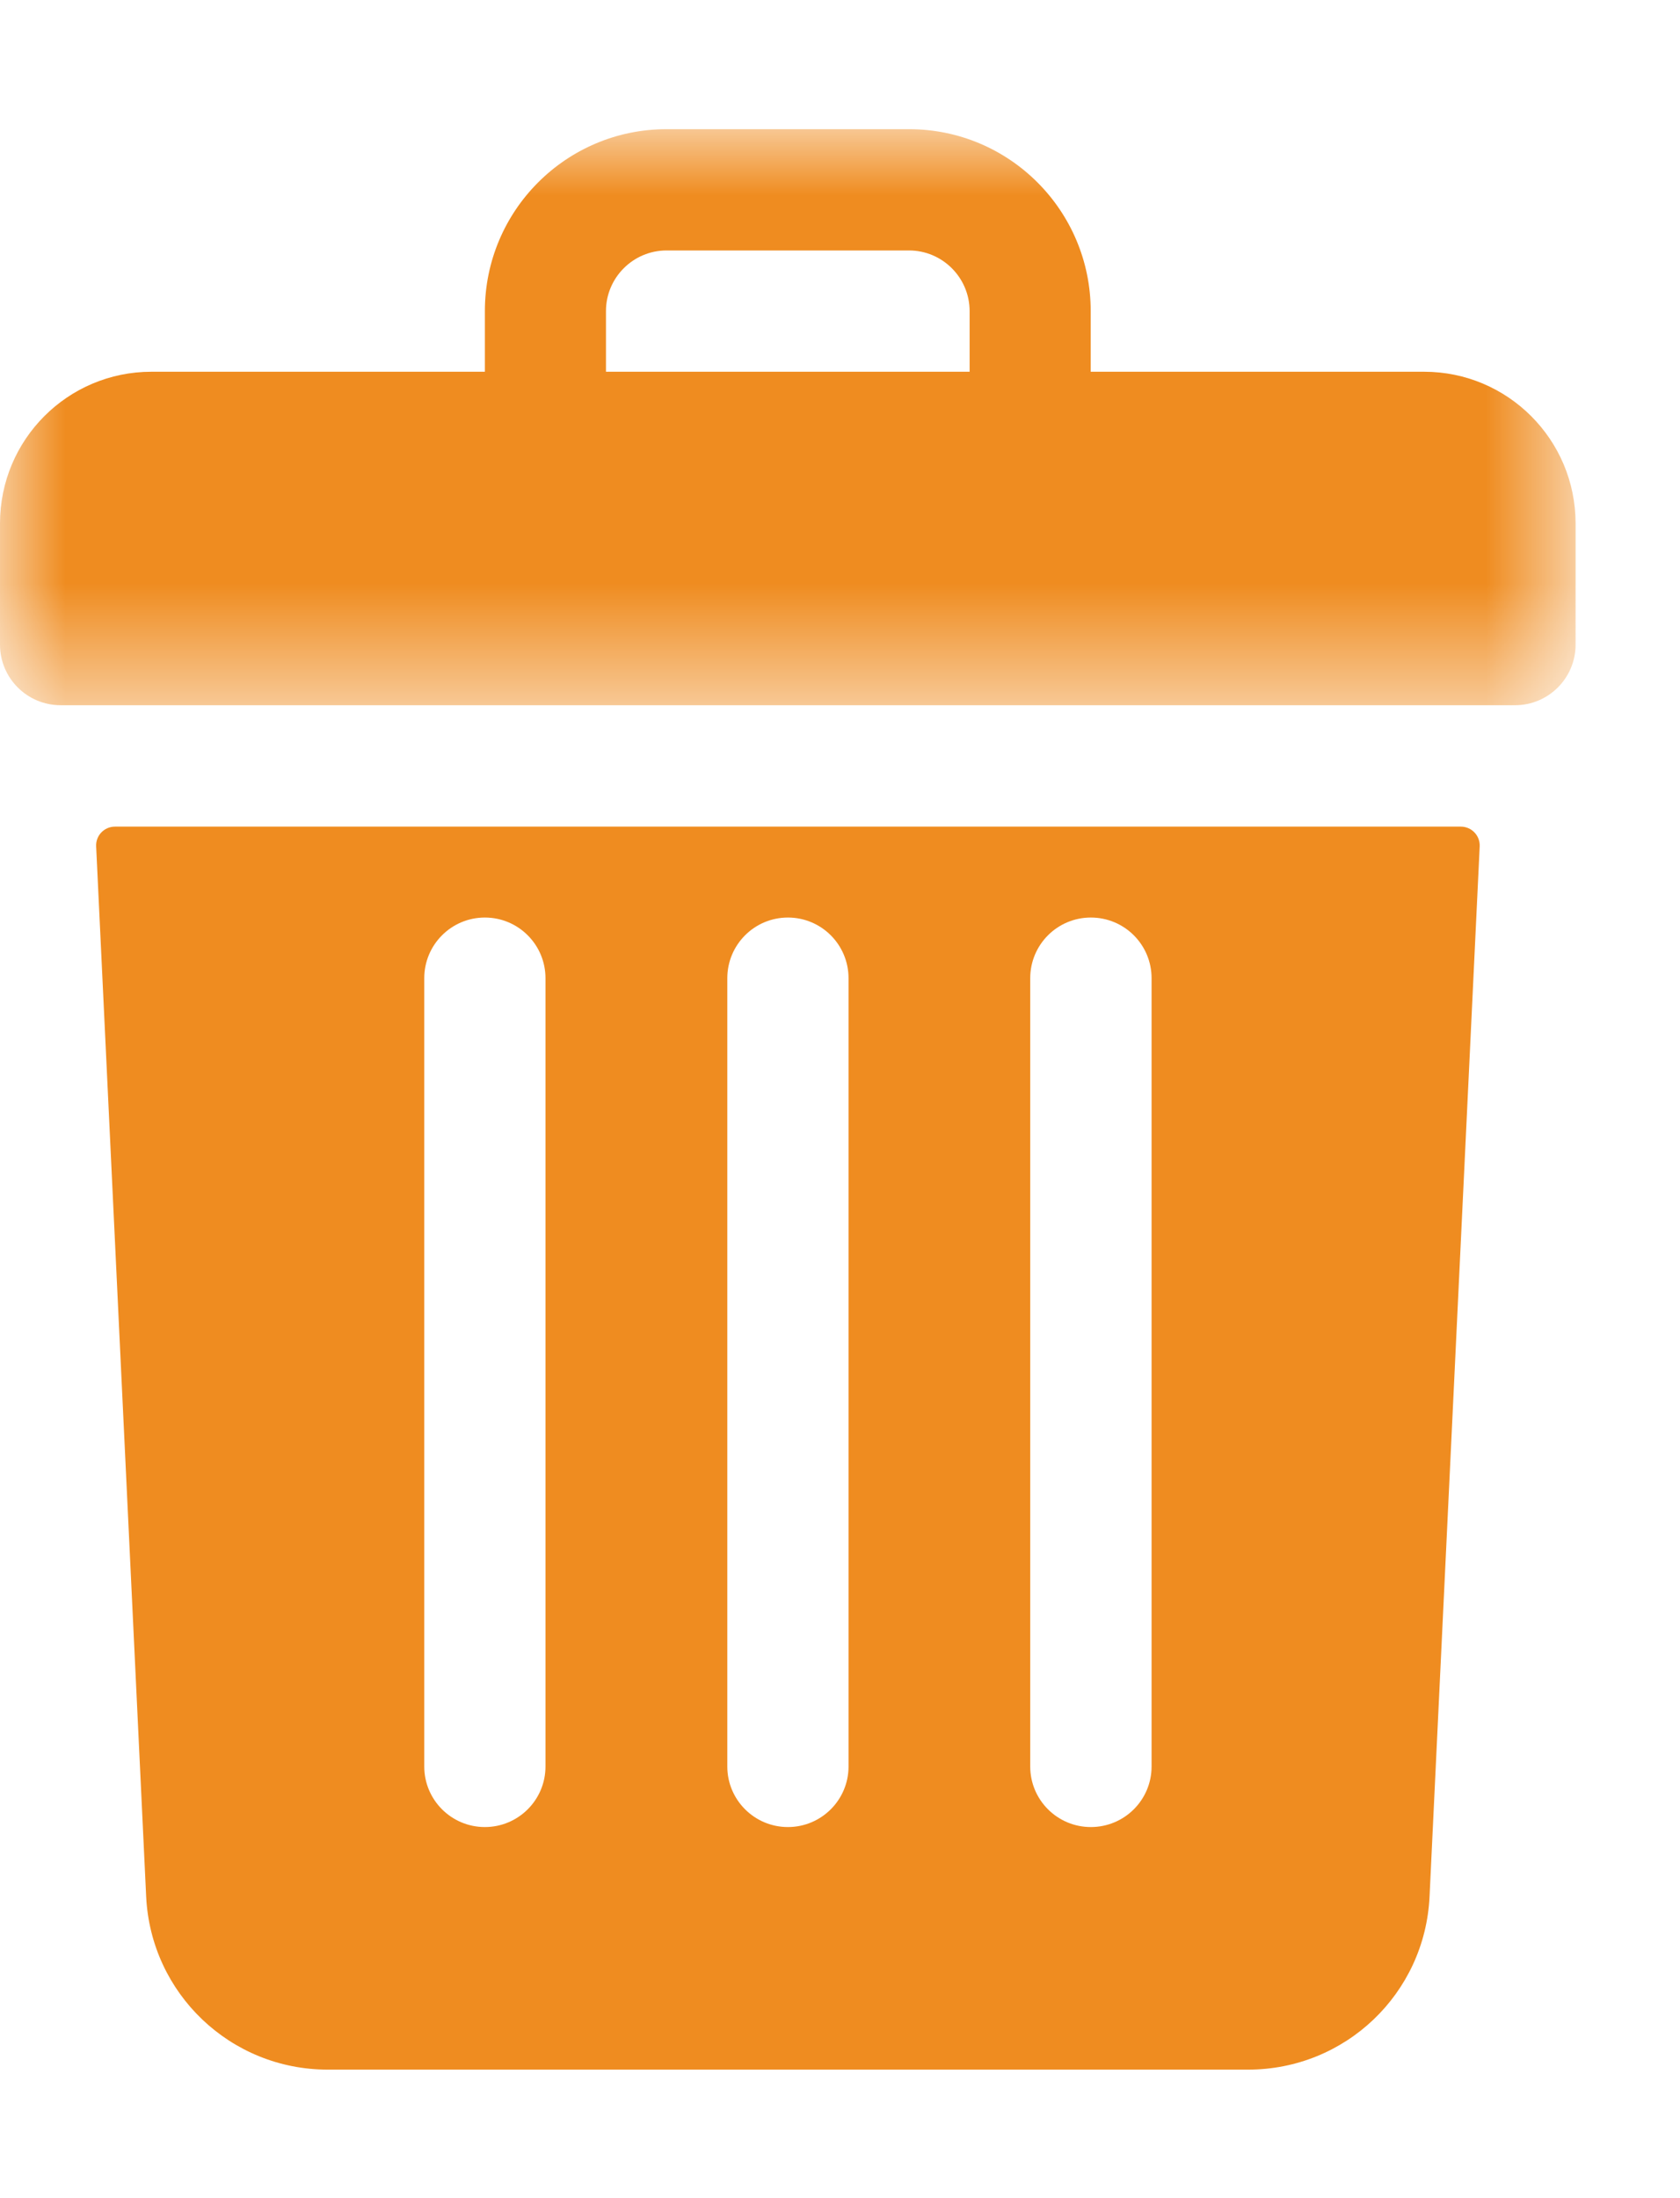 <svg xmlns="http://www.w3.org/2000/svg" xmlns:xlink="http://www.w3.org/1999/xlink" width="13" height="17" viewBox="0 0 13 17">
  <defs>
    <polygon id="delete-a" points="0 .994 12.192 .994 12.192 5.448 0 5.448"/>
  </defs>
  <g fill="none" fill-rule="evenodd">
    <g transform="translate(0 .006)">
      <mask id="delete-b" fill="#fff">
        <use xlink:href="#delete-a"/>
      </mask>
      <path fill="#EF8C20" d="M4.689,2.4 C4.689,2.142 4.899,1.931 5.158,1.931 L7.034,1.931 C7.293,1.931 7.503,2.142 7.503,2.4 L7.503,2.869 L4.689,2.869 L4.689,2.4 Z M11.02,2.869 L8.44,2.869 L8.44,2.4 C8.44,1.623 7.811,0.993 7.034,0.993 L5.158,0.993 C4.381,0.993 3.752,1.623 3.752,2.4 L3.752,2.869 L1.172,2.869 C0.524,2.869 0,3.394 0,4.042 L0,4.98 C0,5.238 0.21,5.448 0.469,5.448 L11.724,5.448 C11.982,5.448 12.192,5.238 12.192,4.98 L12.192,4.042 C12.192,3.394 11.667,2.869 11.02,2.869 L11.02,2.869 Z" mask="url(#delete-b)"/>
    </g>
    <path fill="#EF8C20" d="M3.283,7.565 C3.283,7.306 3.493,7.096 3.752,7.096 C4.011,7.096 4.221,7.306 4.221,7.565 L4.221,13.662 C4.221,13.92 4.011,14.13 3.752,14.13 C3.493,14.13 3.283,13.92 3.283,13.662 L3.283,7.565 Z M5.628,7.565 C5.628,7.306 5.838,7.096 6.097,7.096 C6.356,7.096 6.566,7.306 6.566,7.565 L6.566,13.662 C6.566,13.92 6.356,14.13 6.097,14.13 C5.838,14.13 5.628,13.92 5.628,13.662 L5.628,7.565 Z M7.972,7.565 C7.972,7.306 8.182,7.096 8.441,7.096 C8.701,7.096 8.911,7.306 8.911,7.565 L8.911,13.662 C8.911,13.92 8.701,14.13 8.441,14.13 C8.182,14.13 7.972,13.92 7.972,13.662 L7.972,7.565 Z M0.89,6.393 C0.806,6.393 0.74,6.462 0.744,6.546 L1.131,14.667 C1.167,15.418 1.784,16.006 2.536,16.006 L9.658,16.006 C10.41,16.006 11.027,15.418 11.062,14.667 L11.45,6.546 C11.454,6.462 11.387,6.393 11.304,6.393 L0.89,6.393 Z"/>
  </g>
</svg>
